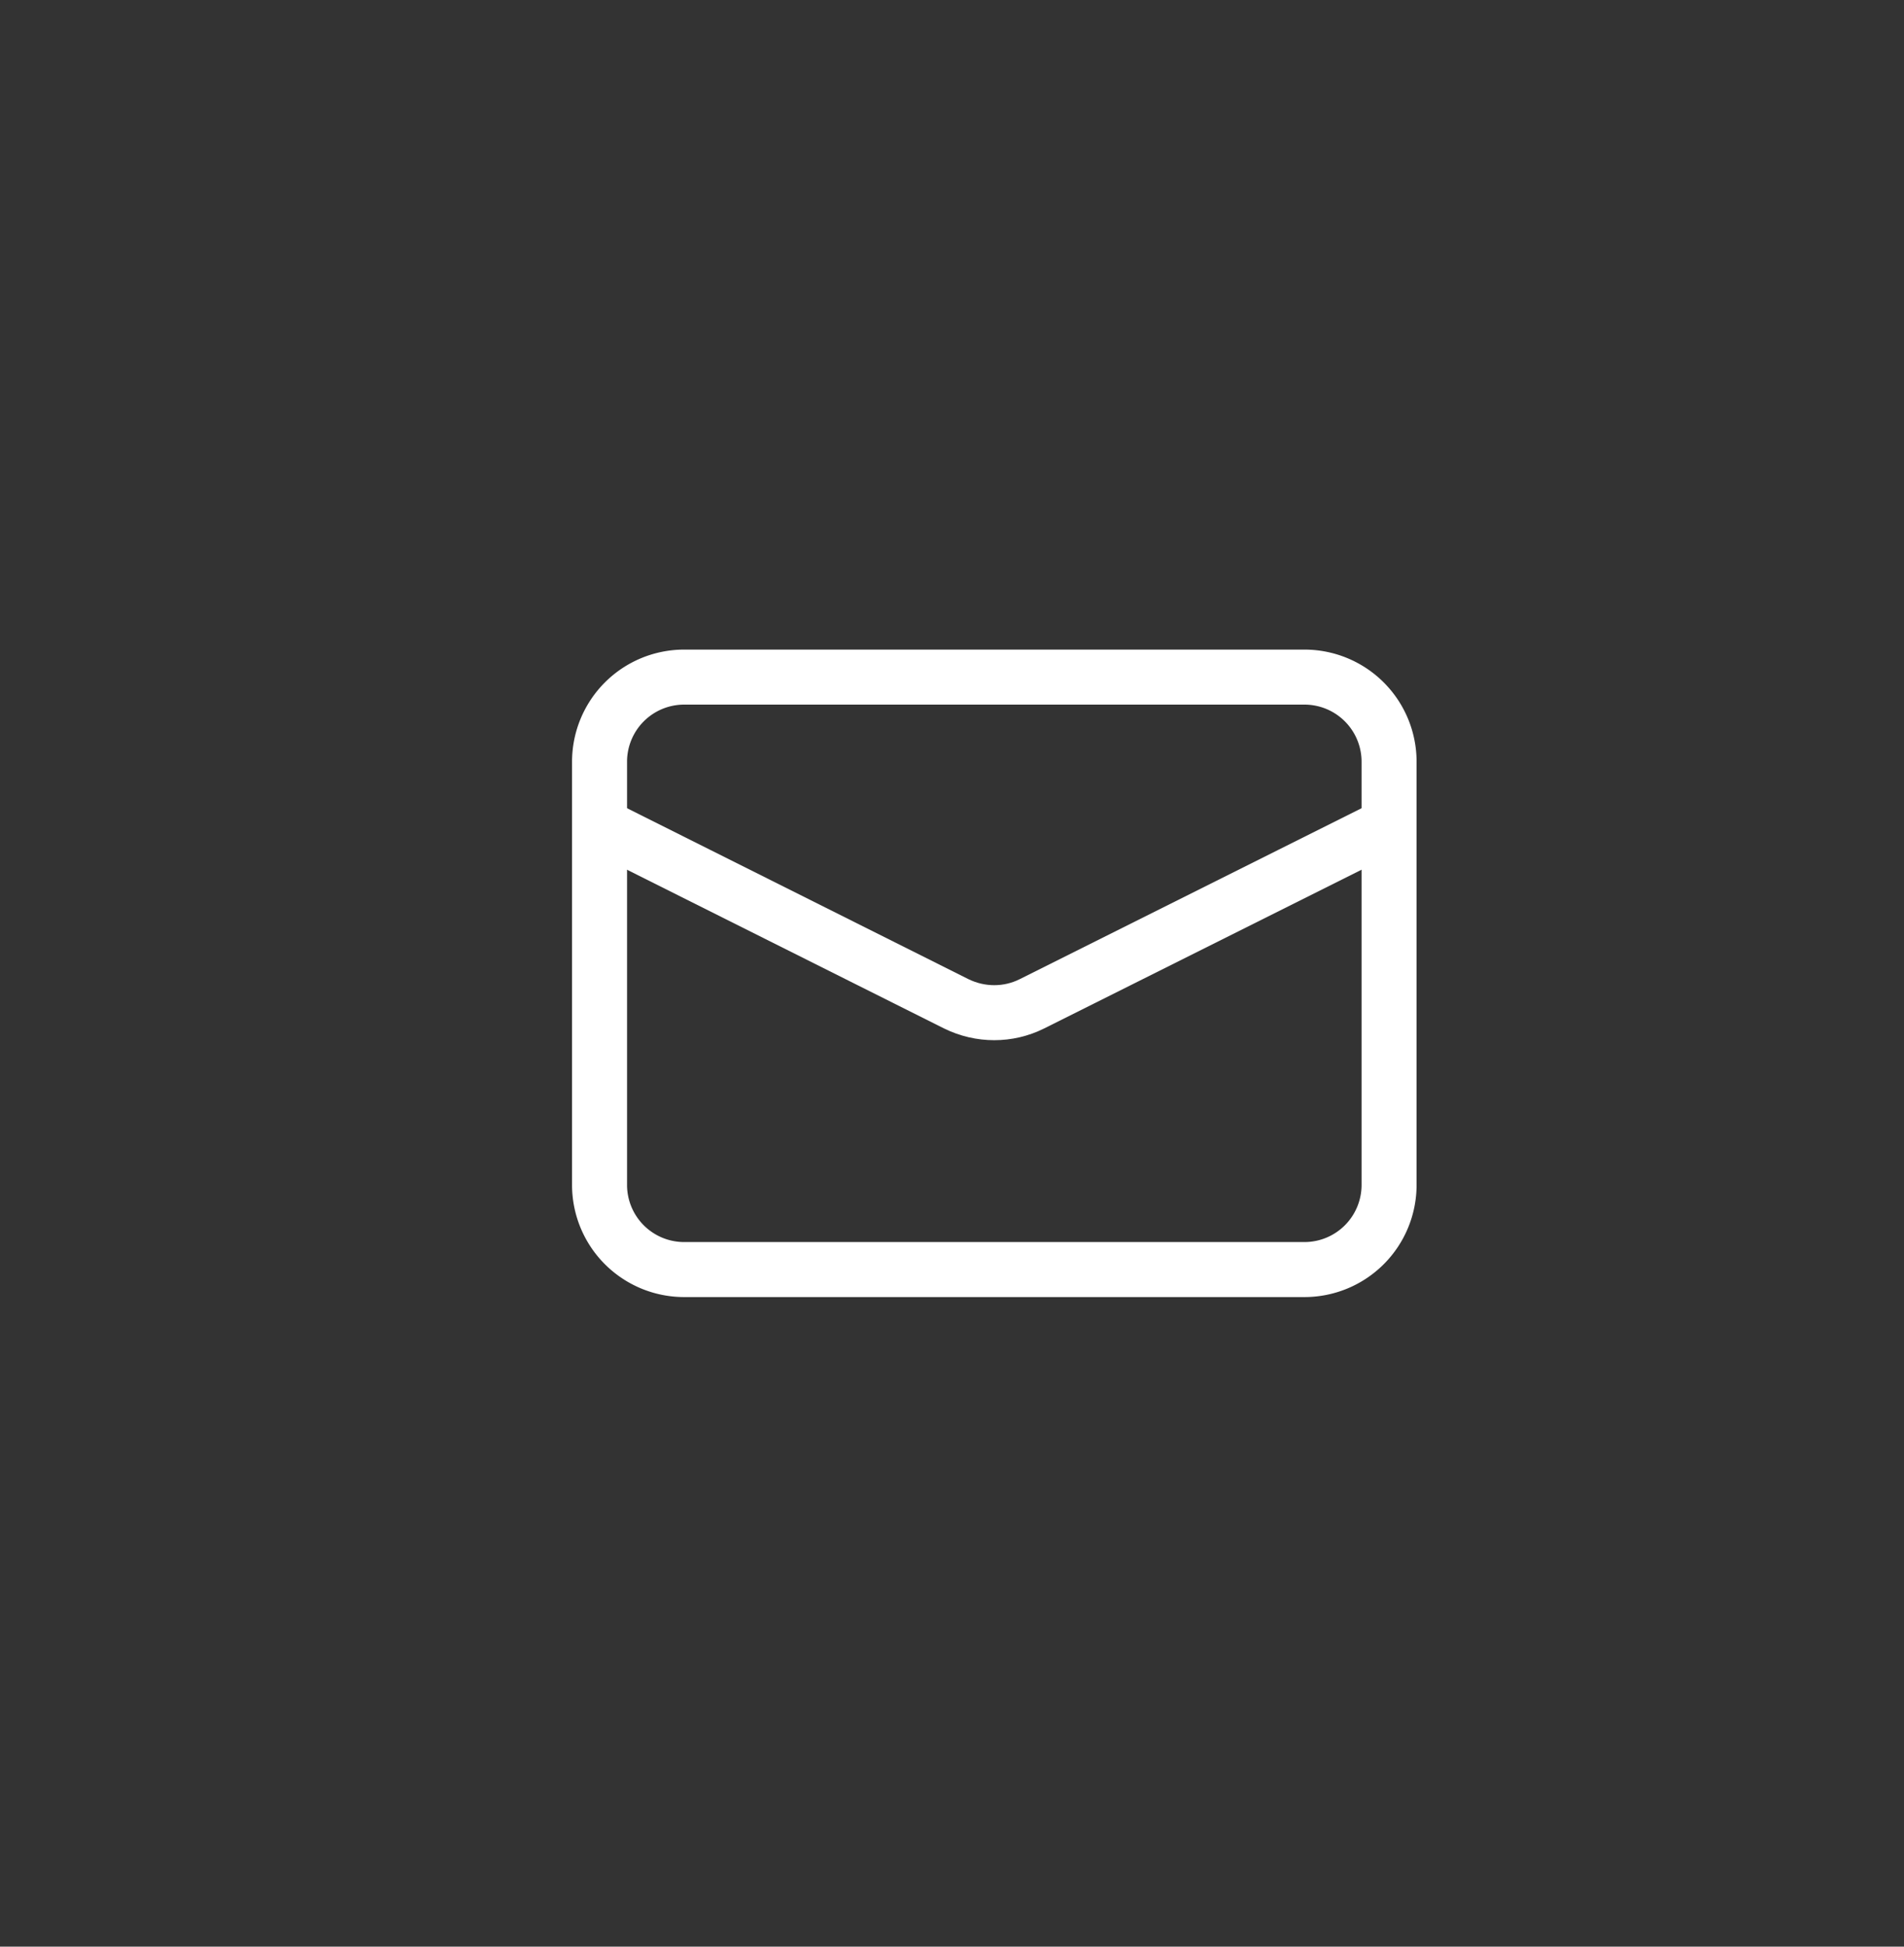 <svg version="1.2" baseProfile="tiny-ps" xmlns="http://www.w3.org/2000/svg" width="45" height="46"><rect width="100%" height="100%" fill="#333333" stroke="none"/><style>.shp0{fill:none;stroke:#fff;stroke-width:1.3}</style><path id="Layer" class="shp0" d="M14.17 18a2 2 0 012-2h14.66a2 2 0 012 2v10a2 2 0 01-2 2H16.17a2 2 0 01-2-2V18z"/><path id="Layer" class="shp0" d="M14.17 19.5l8.43 4.22c.57.28 1.23.28 1.79 0l8.44-4.22"/></svg>